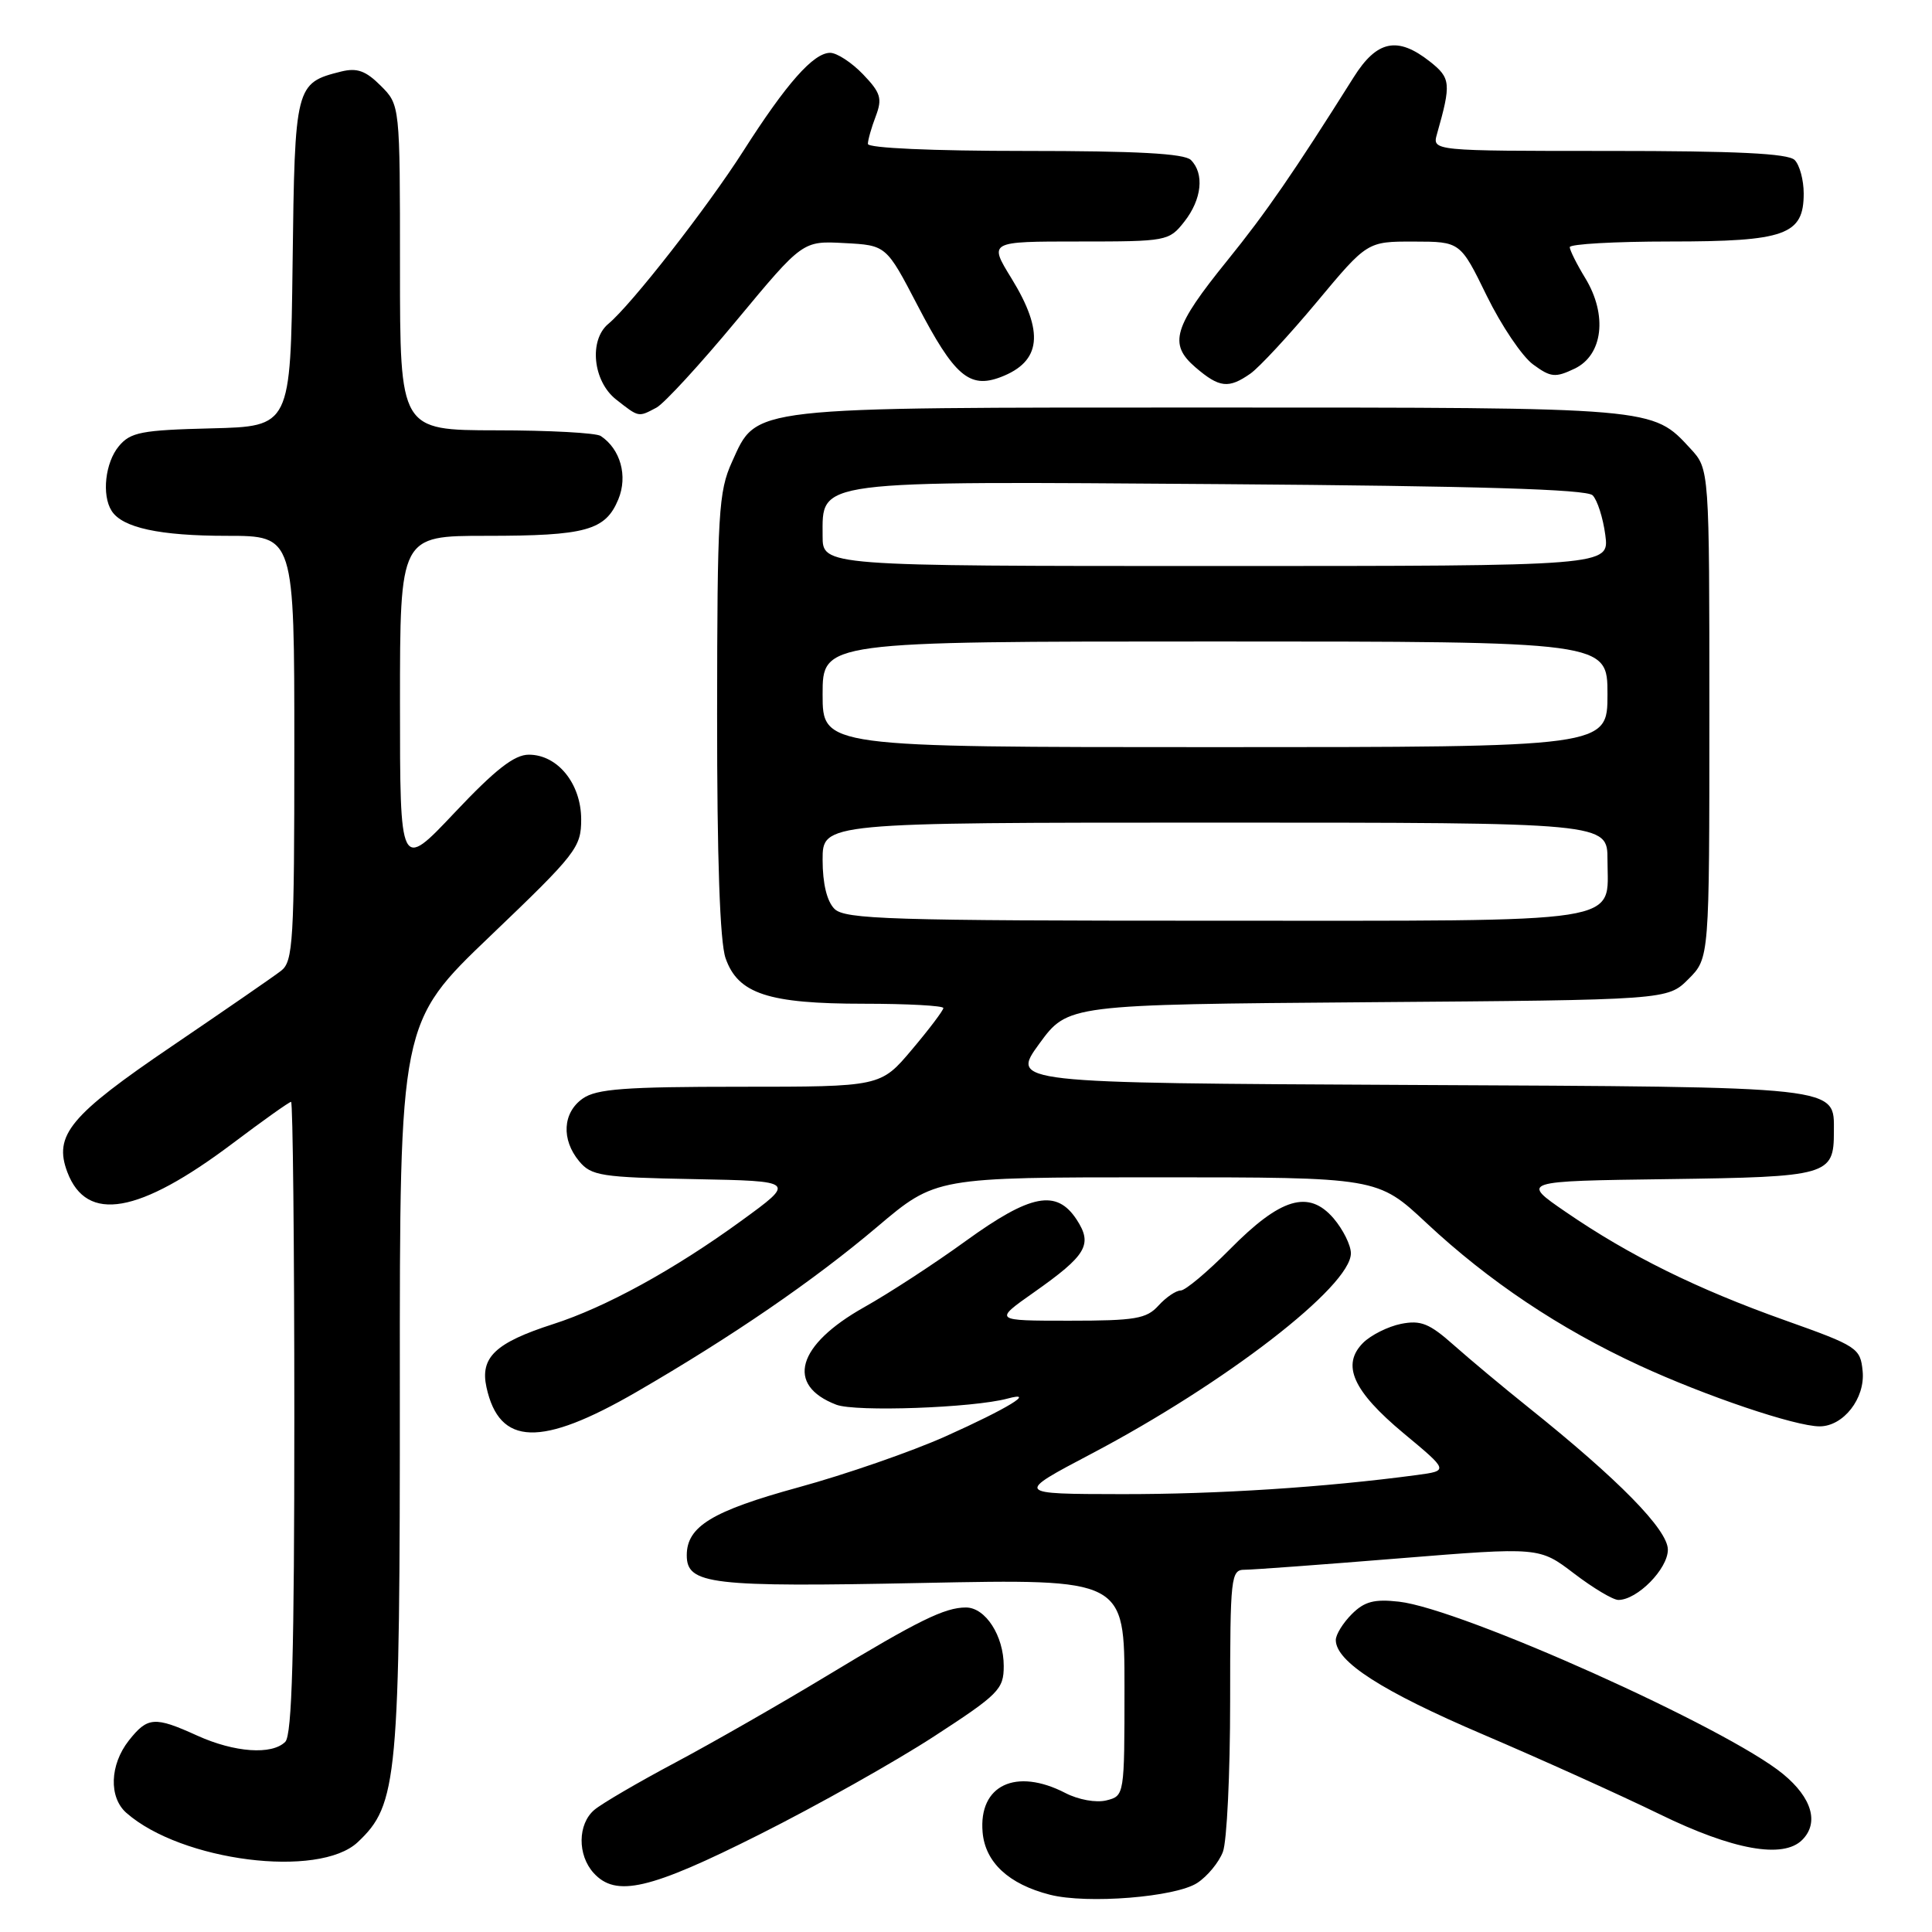 <?xml version="1.0" encoding="UTF-8" standalone="no"?>
<!DOCTYPE svg PUBLIC "-//W3C//DTD SVG 1.1//EN" "http://www.w3.org/Graphics/SVG/1.1/DTD/svg11.dtd" >
<svg xmlns="http://www.w3.org/2000/svg" xmlns:xlink="http://www.w3.org/1999/xlink" version="1.1" viewBox="0 0 256 256">
 <g >
 <path fill="currentColor"
d=" M 158.64 249.50 C 159.99 248.62 161.52 246.76 162.04 245.38 C 162.57 244.00 163.00 235.02 163.00 225.43 C 163.00 208.90 163.10 208.00 164.92 208.00 C 165.98 208.00 175.20 207.32 185.41 206.49 C 203.97 204.99 203.97 204.99 208.56 208.49 C 211.09 210.42 213.73 212.00 214.44 212.00 C 216.95 212.00 221.00 207.89 221.00 205.34 C 221.00 202.70 214.51 196.08 202.50 186.47 C 199.20 183.83 194.76 180.12 192.63 178.23 C 189.40 175.36 188.26 174.90 185.64 175.42 C 183.92 175.77 181.66 176.90 180.62 177.93 C 177.71 180.85 179.26 184.31 185.99 189.92 C 191.96 194.88 191.96 194.88 187.73 195.45 C 175.54 197.08 161.29 198.00 148.64 197.98 C 134.50 197.96 134.50 197.96 144.60 192.64 C 162.36 183.29 179.00 170.44 179.00 166.07 C 179.00 164.99 177.96 162.91 176.70 161.43 C 173.40 157.61 169.70 158.71 162.96 165.54 C 159.99 168.54 157.06 171.00 156.44 171.00 C 155.82 171.00 154.50 171.90 153.50 173.00 C 151.92 174.75 150.42 175.00 141.67 175.00 C 131.66 175.00 131.66 175.00 136.99 171.25 C 143.99 166.32 144.82 164.91 142.66 161.60 C 140.00 157.55 136.58 158.21 127.99 164.42 C 123.87 167.41 117.81 171.36 114.51 173.21 C 105.58 178.23 104.06 183.54 110.81 186.13 C 113.37 187.11 128.93 186.55 133.50 185.32 C 137.41 184.26 133.49 186.65 125.30 190.32 C 120.79 192.34 112.02 195.38 105.80 197.08 C 94.36 200.22 91.00 202.26 91.00 206.08 C 91.00 209.95 94.11 210.32 122.21 209.75 C 149.00 209.21 149.00 209.21 149.00 223.59 C 149.00 237.91 148.99 237.96 146.61 238.56 C 145.24 238.90 142.90 238.48 141.16 237.58 C 134.61 234.20 129.66 236.54 130.20 242.78 C 130.54 246.77 133.66 249.67 139.12 251.06 C 144.06 252.32 155.77 251.38 158.64 249.50 Z  M 100.69 243.05 C 108.28 239.24 118.66 233.40 123.75 230.09 C 132.35 224.50 133.00 223.84 133.00 220.76 C 133.00 216.75 130.58 213.00 127.99 213.00 C 125.18 213.00 121.69 214.72 109.50 222.09 C 103.45 225.75 94.45 230.90 89.50 233.54 C 84.55 236.17 79.71 239.00 78.75 239.82 C 76.54 241.70 76.50 245.79 78.65 248.17 C 81.61 251.44 86.08 250.40 100.69 243.05 Z  M 47.40 244.10 C 52.70 239.11 53.00 235.89 52.98 183.64 C 52.96 135.50 52.96 135.50 64.99 124.00 C 76.38 113.11 77.01 112.29 77.01 108.56 C 77.00 103.84 73.89 100.00 70.08 100.00 C 68.16 99.99 65.64 101.96 60.25 107.67 C 53.00 115.35 53.00 115.35 53.00 93.18 C 53.00 71.00 53.00 71.00 64.43 71.00 C 77.65 71.00 80.22 70.29 81.93 66.17 C 83.21 63.08 82.22 59.51 79.60 57.77 C 79.00 57.36 72.76 57.02 65.75 57.02 C 53.00 57.00 53.00 57.00 53.00 35.45 C 53.00 13.91 53.00 13.91 50.45 11.36 C 48.46 9.37 47.31 8.96 45.20 9.48 C 39.14 11.00 39.06 11.28 38.77 34.89 C 38.50 56.50 38.50 56.50 28.00 56.76 C 18.74 56.99 17.29 57.27 15.75 59.12 C 13.94 61.29 13.46 65.60 14.79 67.69 C 16.21 69.93 21.14 71.00 30.07 71.00 C 39.00 71.00 39.00 71.00 39.00 99.14 C 39.00 124.76 38.84 127.40 37.25 128.63 C 36.29 129.38 29.80 133.85 22.84 138.58 C 9.25 147.80 7.07 150.42 8.93 155.33 C 11.50 162.07 18.39 160.86 30.82 151.51 C 34.84 148.48 38.33 146.00 38.57 146.00 C 38.80 146.00 39.00 164.81 39.00 187.80 C 39.00 218.98 38.70 229.90 37.80 230.80 C 36.03 232.57 31.09 232.22 26.14 229.98 C 20.48 227.41 19.56 227.48 17.07 230.63 C 14.54 233.85 14.40 238.16 16.75 240.22 C 24.05 246.63 42.25 248.93 47.40 244.10 Z  M 238.80 243.80 C 241.06 241.54 240.10 238.23 236.28 235.08 C 228.85 228.95 193.67 213.17 185.37 212.23 C 182.09 211.86 180.79 212.21 179.12 213.88 C 177.95 215.05 177.00 216.59 177.00 217.31 C 177.00 220.17 183.13 224.11 196.50 229.82 C 204.20 233.11 214.74 237.87 219.93 240.40 C 229.62 245.13 236.27 246.33 238.80 243.80 Z  M 84.34 184.44 C 97.02 177.09 107.79 169.71 116.25 162.55 C 123.99 156.00 123.99 156.00 153.26 156.00 C 182.54 156.00 182.54 156.00 189.02 162.06 C 197.27 169.77 206.64 176.04 217.23 180.93 C 226.00 184.98 237.89 189.00 241.11 189.00 C 244.26 189.00 247.16 185.29 246.81 181.69 C 246.51 178.62 246.14 178.37 236.50 174.94 C 224.84 170.79 215.89 166.37 207.50 160.61 C 201.50 156.50 201.50 156.50 221.00 156.24 C 242.29 155.95 243.00 155.75 243.00 149.96 C 243.00 143.88 244.48 144.04 186.65 143.76 C 133.93 143.50 133.93 143.50 137.71 138.30 C 141.50 133.11 141.50 133.11 181.23 132.80 C 220.96 132.50 220.96 132.50 223.73 129.73 C 226.50 126.96 226.50 126.96 226.50 94.56 C 226.50 62.16 226.50 62.16 224.00 59.45 C 218.92 53.95 219.54 54.00 160.50 54.00 C 98.66 54.00 100.35 53.81 96.99 61.21 C 95.21 65.14 95.04 67.93 95.02 94.60 C 95.01 113.79 95.39 124.81 96.14 126.96 C 97.78 131.68 101.79 133.00 114.47 133.00 C 120.26 133.00 125.00 133.26 125.00 133.57 C 125.00 133.88 123.13 136.36 120.84 139.07 C 116.69 144.00 116.69 144.00 98.07 144.00 C 82.83 144.00 79.04 144.28 77.22 145.56 C 74.55 147.43 74.35 151.00 76.75 153.88 C 78.35 155.80 79.67 156.01 91.99 156.24 C 105.47 156.50 105.47 156.50 98.19 161.79 C 89.32 168.24 80.25 173.22 73.27 175.46 C 65.64 177.92 63.59 179.86 64.46 183.82 C 66.17 191.61 71.66 191.78 84.34 184.44 Z  M 86.99 54.01 C 88.01 53.46 92.79 48.26 97.60 42.46 C 106.36 31.91 106.36 31.91 111.89 32.21 C 117.43 32.50 117.43 32.50 121.57 40.45 C 126.44 49.81 128.45 51.54 132.59 49.97 C 137.99 47.91 138.41 44.01 134.01 36.86 C 131.02 32.00 131.02 32.00 142.94 32.00 C 154.62 32.00 154.90 31.95 156.93 29.37 C 159.25 26.42 159.61 23.01 157.80 21.20 C 156.94 20.34 150.64 20.00 135.80 20.00 C 123.57 20.00 115.00 19.62 115.00 19.07 C 115.00 18.55 115.47 16.90 116.04 15.41 C 116.93 13.05 116.71 12.30 114.35 9.84 C 112.85 8.28 110.89 7.00 110.00 7.00 C 107.79 7.00 104.21 11.05 98.50 20.00 C 93.72 27.49 83.66 40.38 80.61 42.91 C 78.01 45.07 78.56 50.51 81.63 52.93 C 84.69 55.33 84.56 55.30 86.99 54.01 Z  M 165.68 49.51 C 166.85 48.69 170.82 44.41 174.49 40.01 C 181.17 32.00 181.17 32.00 187.34 32.01 C 193.50 32.02 193.50 32.02 197.00 39.19 C 198.93 43.13 201.69 47.23 203.14 48.29 C 205.48 50.01 206.08 50.07 208.64 48.85 C 212.40 47.06 213.03 41.74 210.06 36.86 C 208.93 35.01 208.01 33.16 208.00 32.75 C 208.00 32.34 213.97 32.00 221.28 32.00 C 236.57 32.00 239.00 31.13 239.00 25.64 C 239.00 23.86 238.46 21.86 237.80 21.20 C 236.93 20.33 230.06 20.00 213.18 20.00 C 189.77 20.00 189.77 20.00 190.41 17.75 C 192.31 11.06 192.24 10.34 189.46 8.15 C 185.17 4.77 182.44 5.34 179.36 10.25 C 171.41 22.88 167.77 28.16 162.64 34.50 C 155.47 43.36 154.81 45.58 158.40 48.67 C 161.57 51.39 162.79 51.53 165.68 49.51 Z  M 110.57 120.43 C 109.57 119.43 109.00 117.08 109.00 113.93 C 109.00 109.00 109.00 109.00 161.00 109.00 C 213.00 109.00 213.00 109.00 213.00 113.93 C 213.00 122.53 216.39 122.00 161.00 122.00 C 117.92 122.00 111.96 121.81 110.57 120.43 Z  M 109.00 92.00 C 109.00 85.00 109.00 85.00 161.00 85.00 C 213.00 85.00 213.00 85.00 213.00 92.00 C 213.00 99.00 213.00 99.00 161.00 99.00 C 109.00 99.00 109.00 99.00 109.00 92.00 Z  M 109.00 71.02 C 109.00 63.56 107.43 63.76 161.92 64.15 C 195.81 64.40 210.23 64.83 211.03 65.63 C 211.65 66.25 212.41 68.61 212.71 70.88 C 213.26 75.00 213.26 75.00 161.13 75.00 C 109.00 75.00 109.00 75.00 109.00 71.02 Z "/>
</g>
</svg>